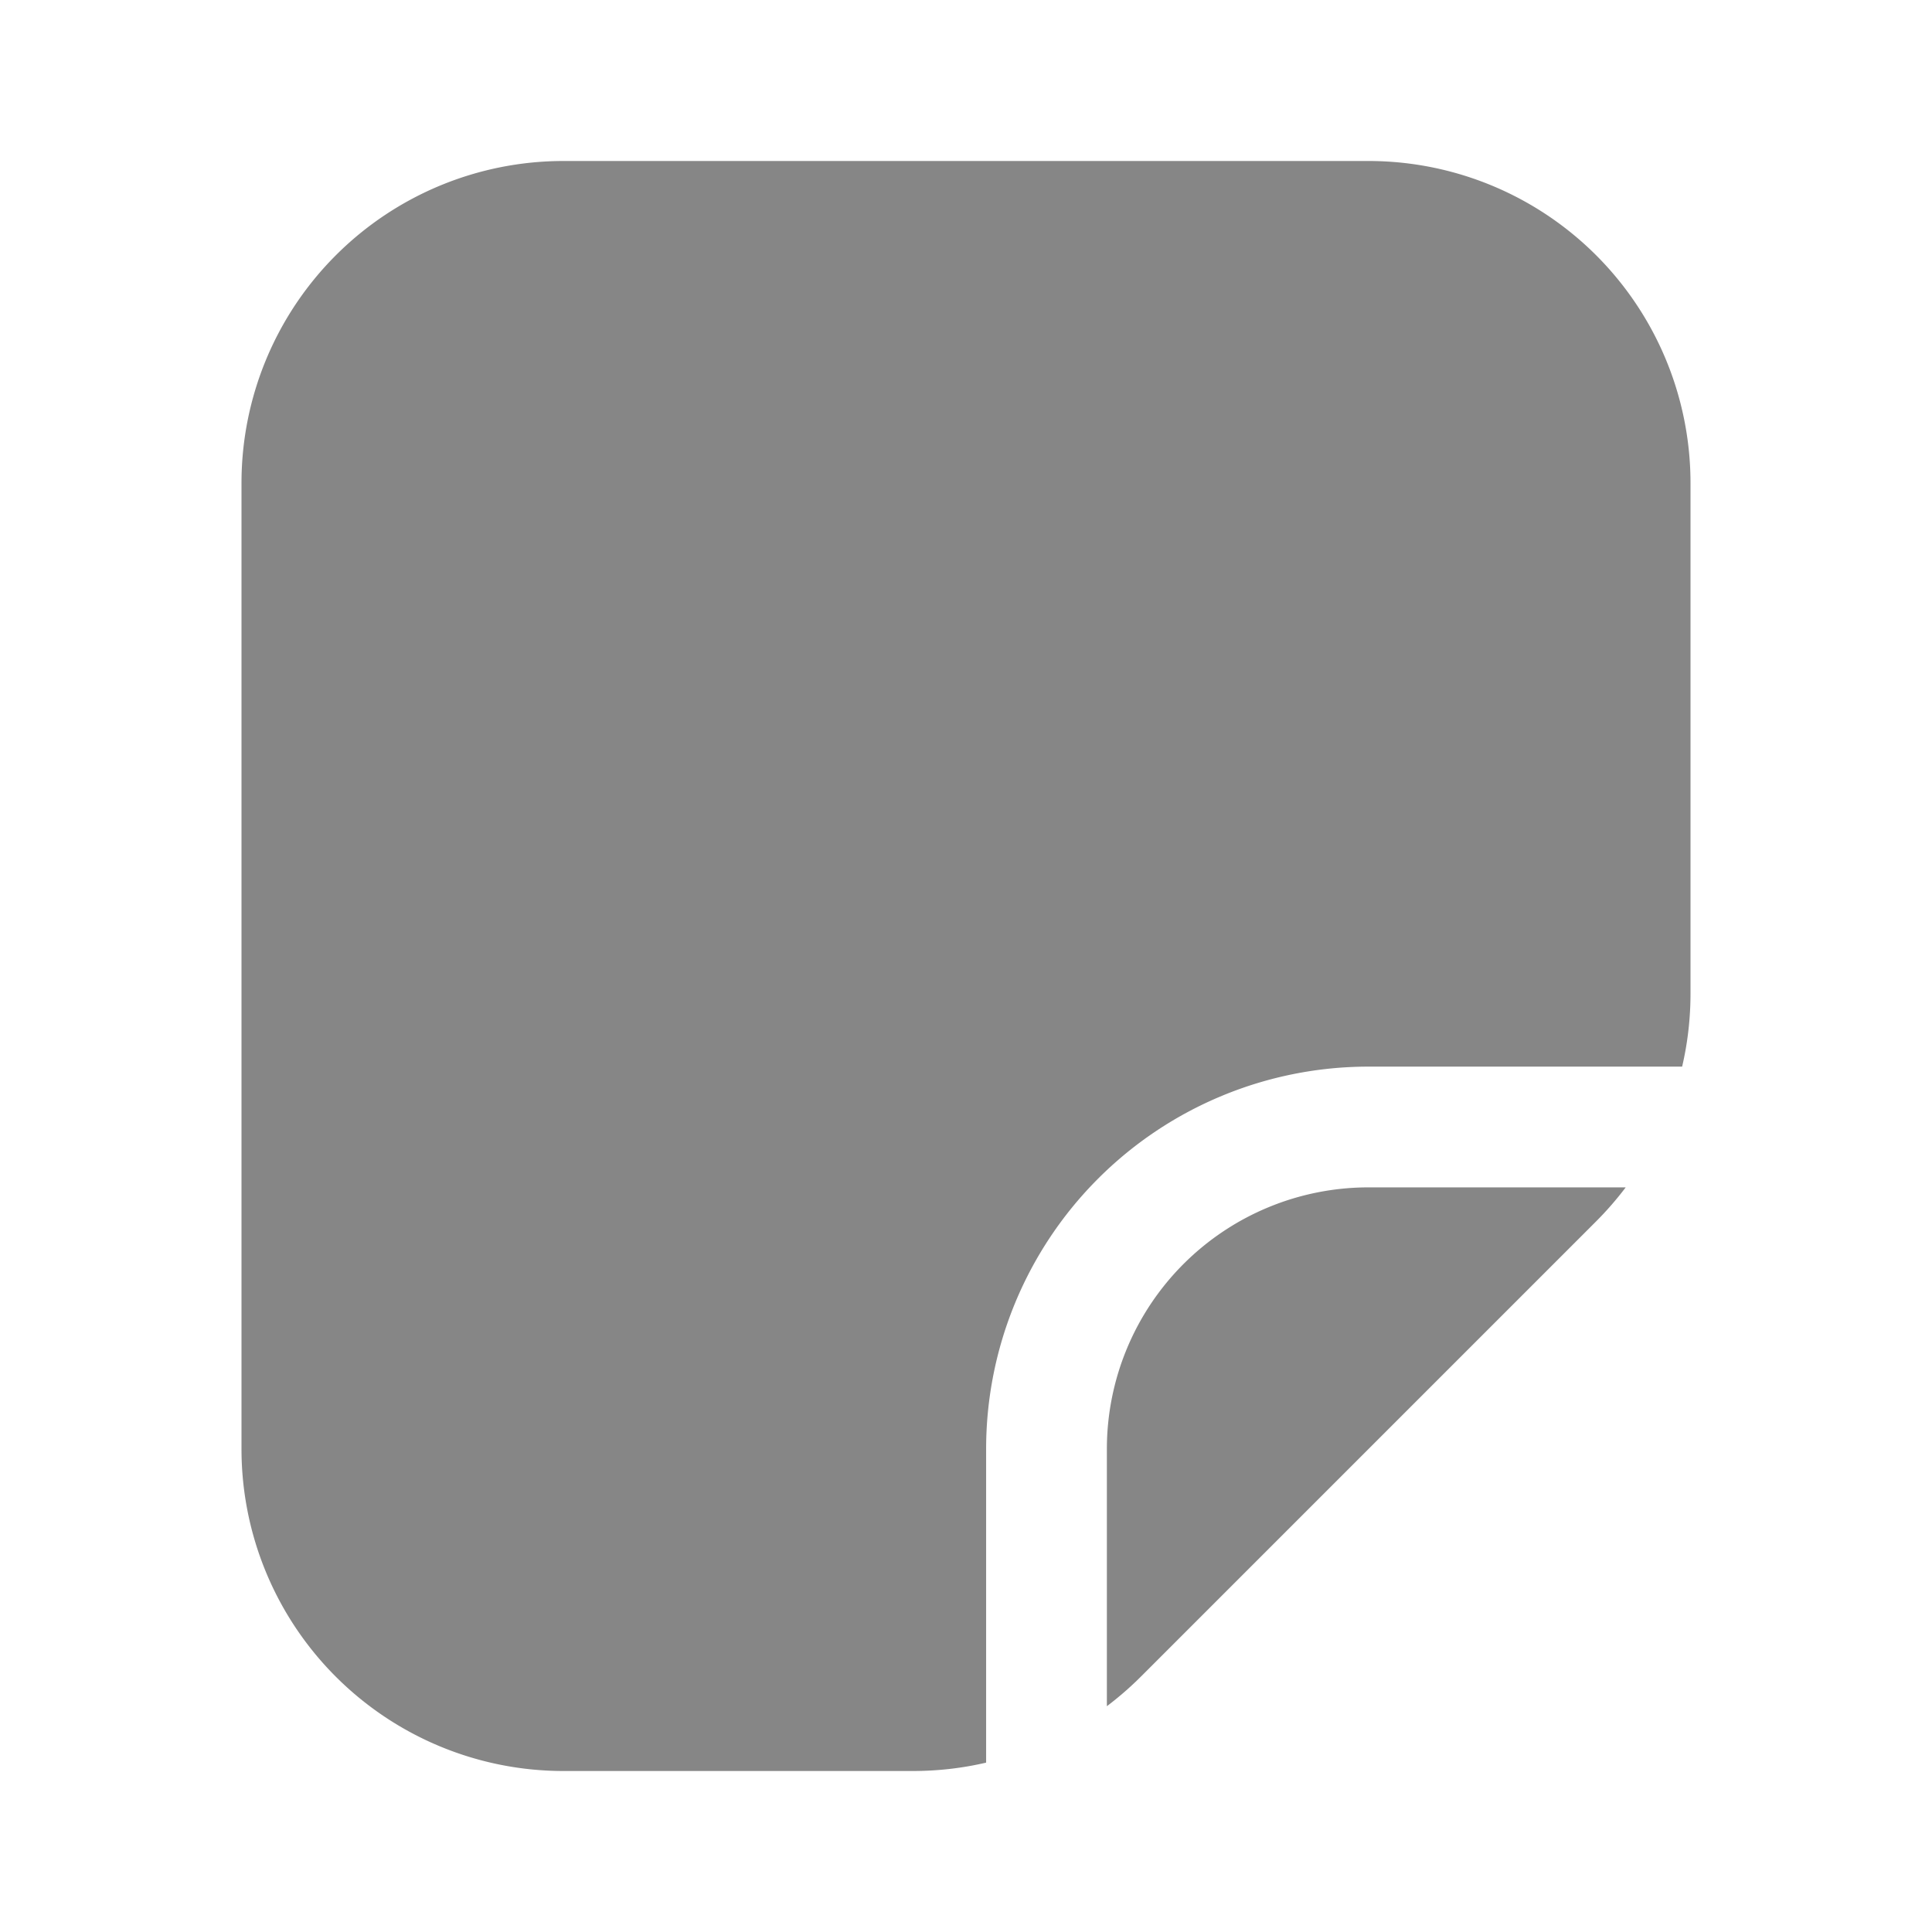 <svg width="24" height="24" fill="none" xmlns="http://www.w3.org/2000/svg">
    <path d="M3 18V6a4 4 0 0 1 4-4h10a4 4 0 0 1 4 4v6.343c0 .308-.035.612-.104.907H17A4.75 4.75 0 0 0 12.25 18v3.896c-.295.069-.6.104-.907.104H7a4 4 0 0 1-4-4Z" fill="#868686"/>
    <path d="M13.75 21.195c.148-.112.289-.234.422-.367l5.656-5.656c.133-.133.255-.274.367-.422H17A3.25 3.25 0 0 0 13.75 18v3.195Z" fill="#868686"/>
</svg>
